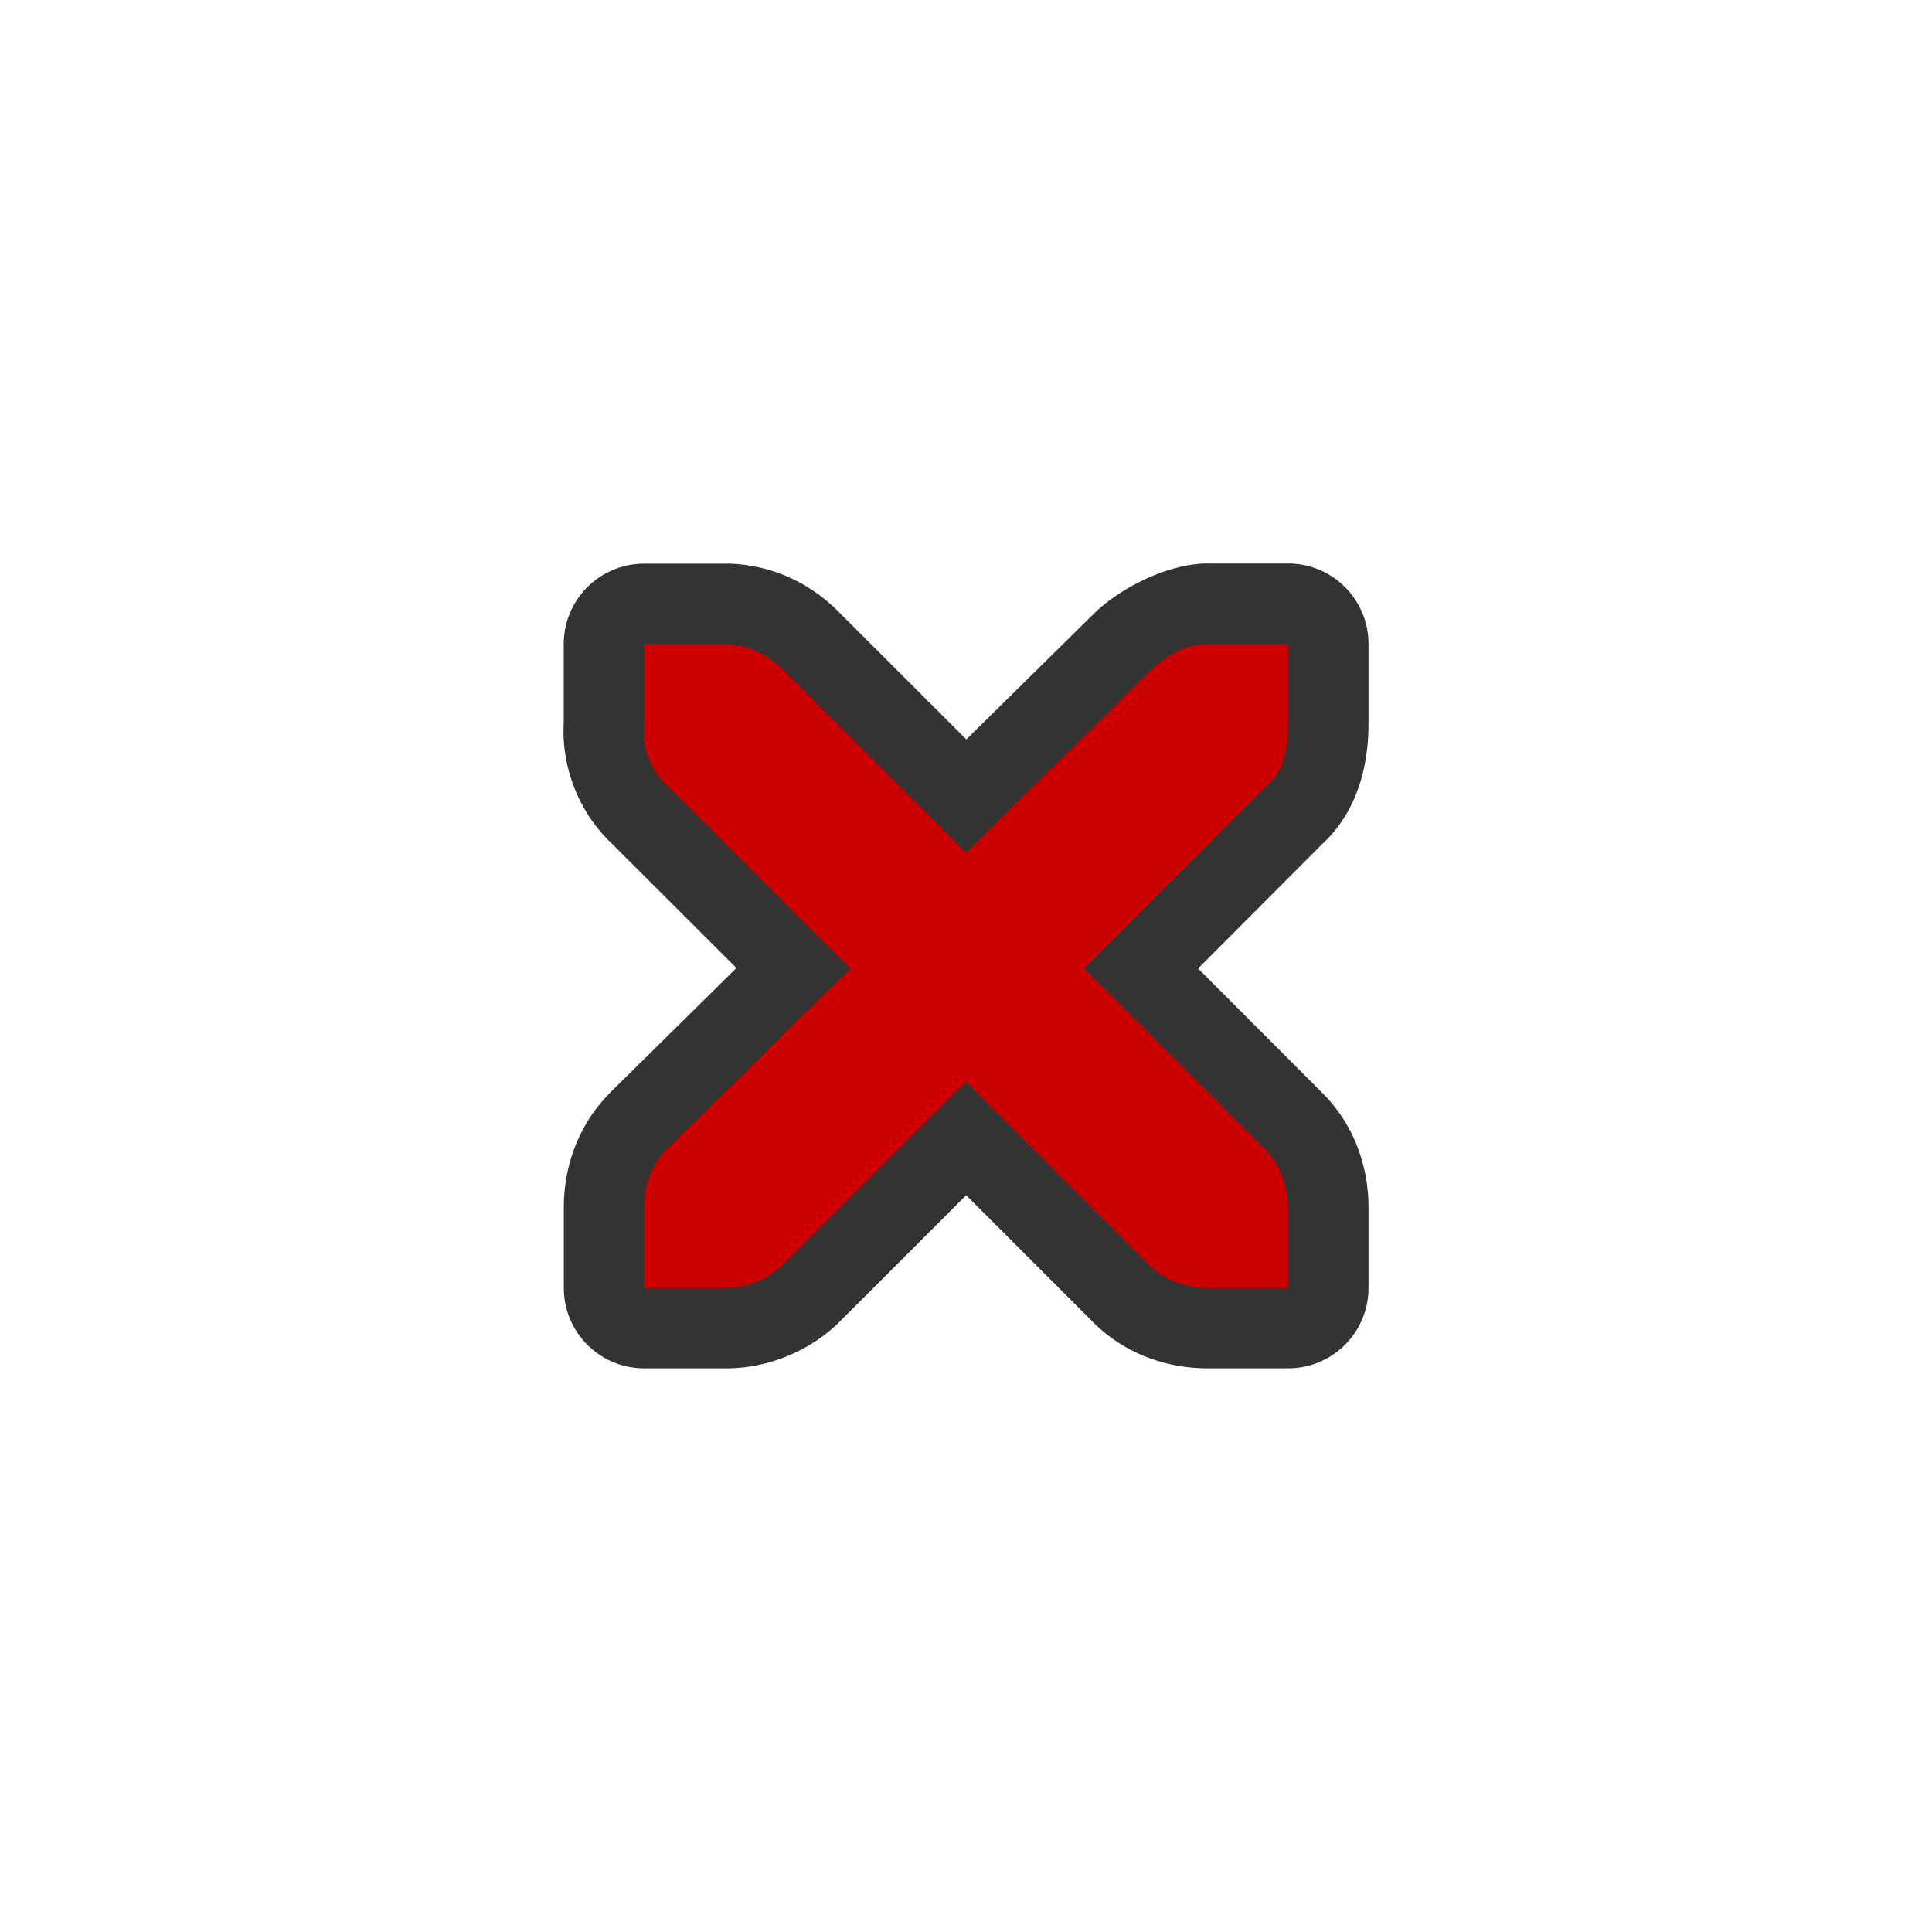<?xml version="1.0" encoding="UTF-8" standalone="no"?>
<svg xmlns="http://www.w3.org/2000/svg" version="1.1" viewBox="-4 -4 24 24">
 <path style="color:#f1f2f2;text-decoration-line:none;text-transform:none;text-indent:0" d="m10.971 3c-0.438 0.013-0.962 0.253-1.315 0.56a0.998 0.998 0 0 0 -0.045 0.041l-1.607 1.584-1.568-1.566c-0.361-0.373-0.829-0.594-1.361-0.617a0.998 0.998 0 0 0 -0.043 0h-1.031a0.998 0.998 0 0 0 -0.998 0.998v1l0.006-0.1c-0.058 0.577 0.165 1.176 0.586 1.574l1.553 1.551-1.566 1.545a0.998 0.998 0 0 0 -0.006 0.008c-0.4 0.402-0.572 0.923-0.572 1.422v1a0.998 0.998 0 0 0 0.998 0.998h0.982c0.523 0.009 1.048-0.197 1.426-0.559a0.998 0.998 0 0 0 0.016 -0.016l1.576-1.575 1.576 1.576a0.998 0.998 0 0 0 0.002 0.002c0.402 0.4 0.923 0.572 1.422 0.572h1a0.998 0.998 0 0 0 0.998 -0.998v-1c0-0.499-0.17-1.02-0.574-1.424l-1.543-1.545 1.547-1.551c0.499-0.462 0.57-1.117 0.57-1.482v-1a0.998 0.998 0 0 0 -0.998 -0.998h-1a0.998 0.998 0 0 0 -0.029 0z" fill="#333"/>
 <path style="text-decoration-line:none;text-transform:none;text-indent:0" font-family="Andale Mono" d="m4 4h1.031c0.255 0.011 0.51 0.129 0.688 0.313l2.281 2.279 2.313-2.28c0.265-0.231 0.446-0.306 0.687-0.313h1v1c0 0.286-0.034 0.55-0.25 0.75l-2.281 2.282 2.25 2.25c0.188 0.188 0.281 0.454 0.281 0.719v1h-1c-0.265 0-0.53-0.093-0.719-0.281l-2.281-2.281-2.281 2.28a1.015 1.015 0 0 1 -0.719 0.282h-1v-1c0-0.265 0.093-0.53 0.281-0.719l2.282-2.25-2.283-2.281a0.909 0.909 0 0 1 -0.28 -0.75z" color="#f1f2f2" overflow="visible" font-weight="400" fill="#c00"/>
</svg>
